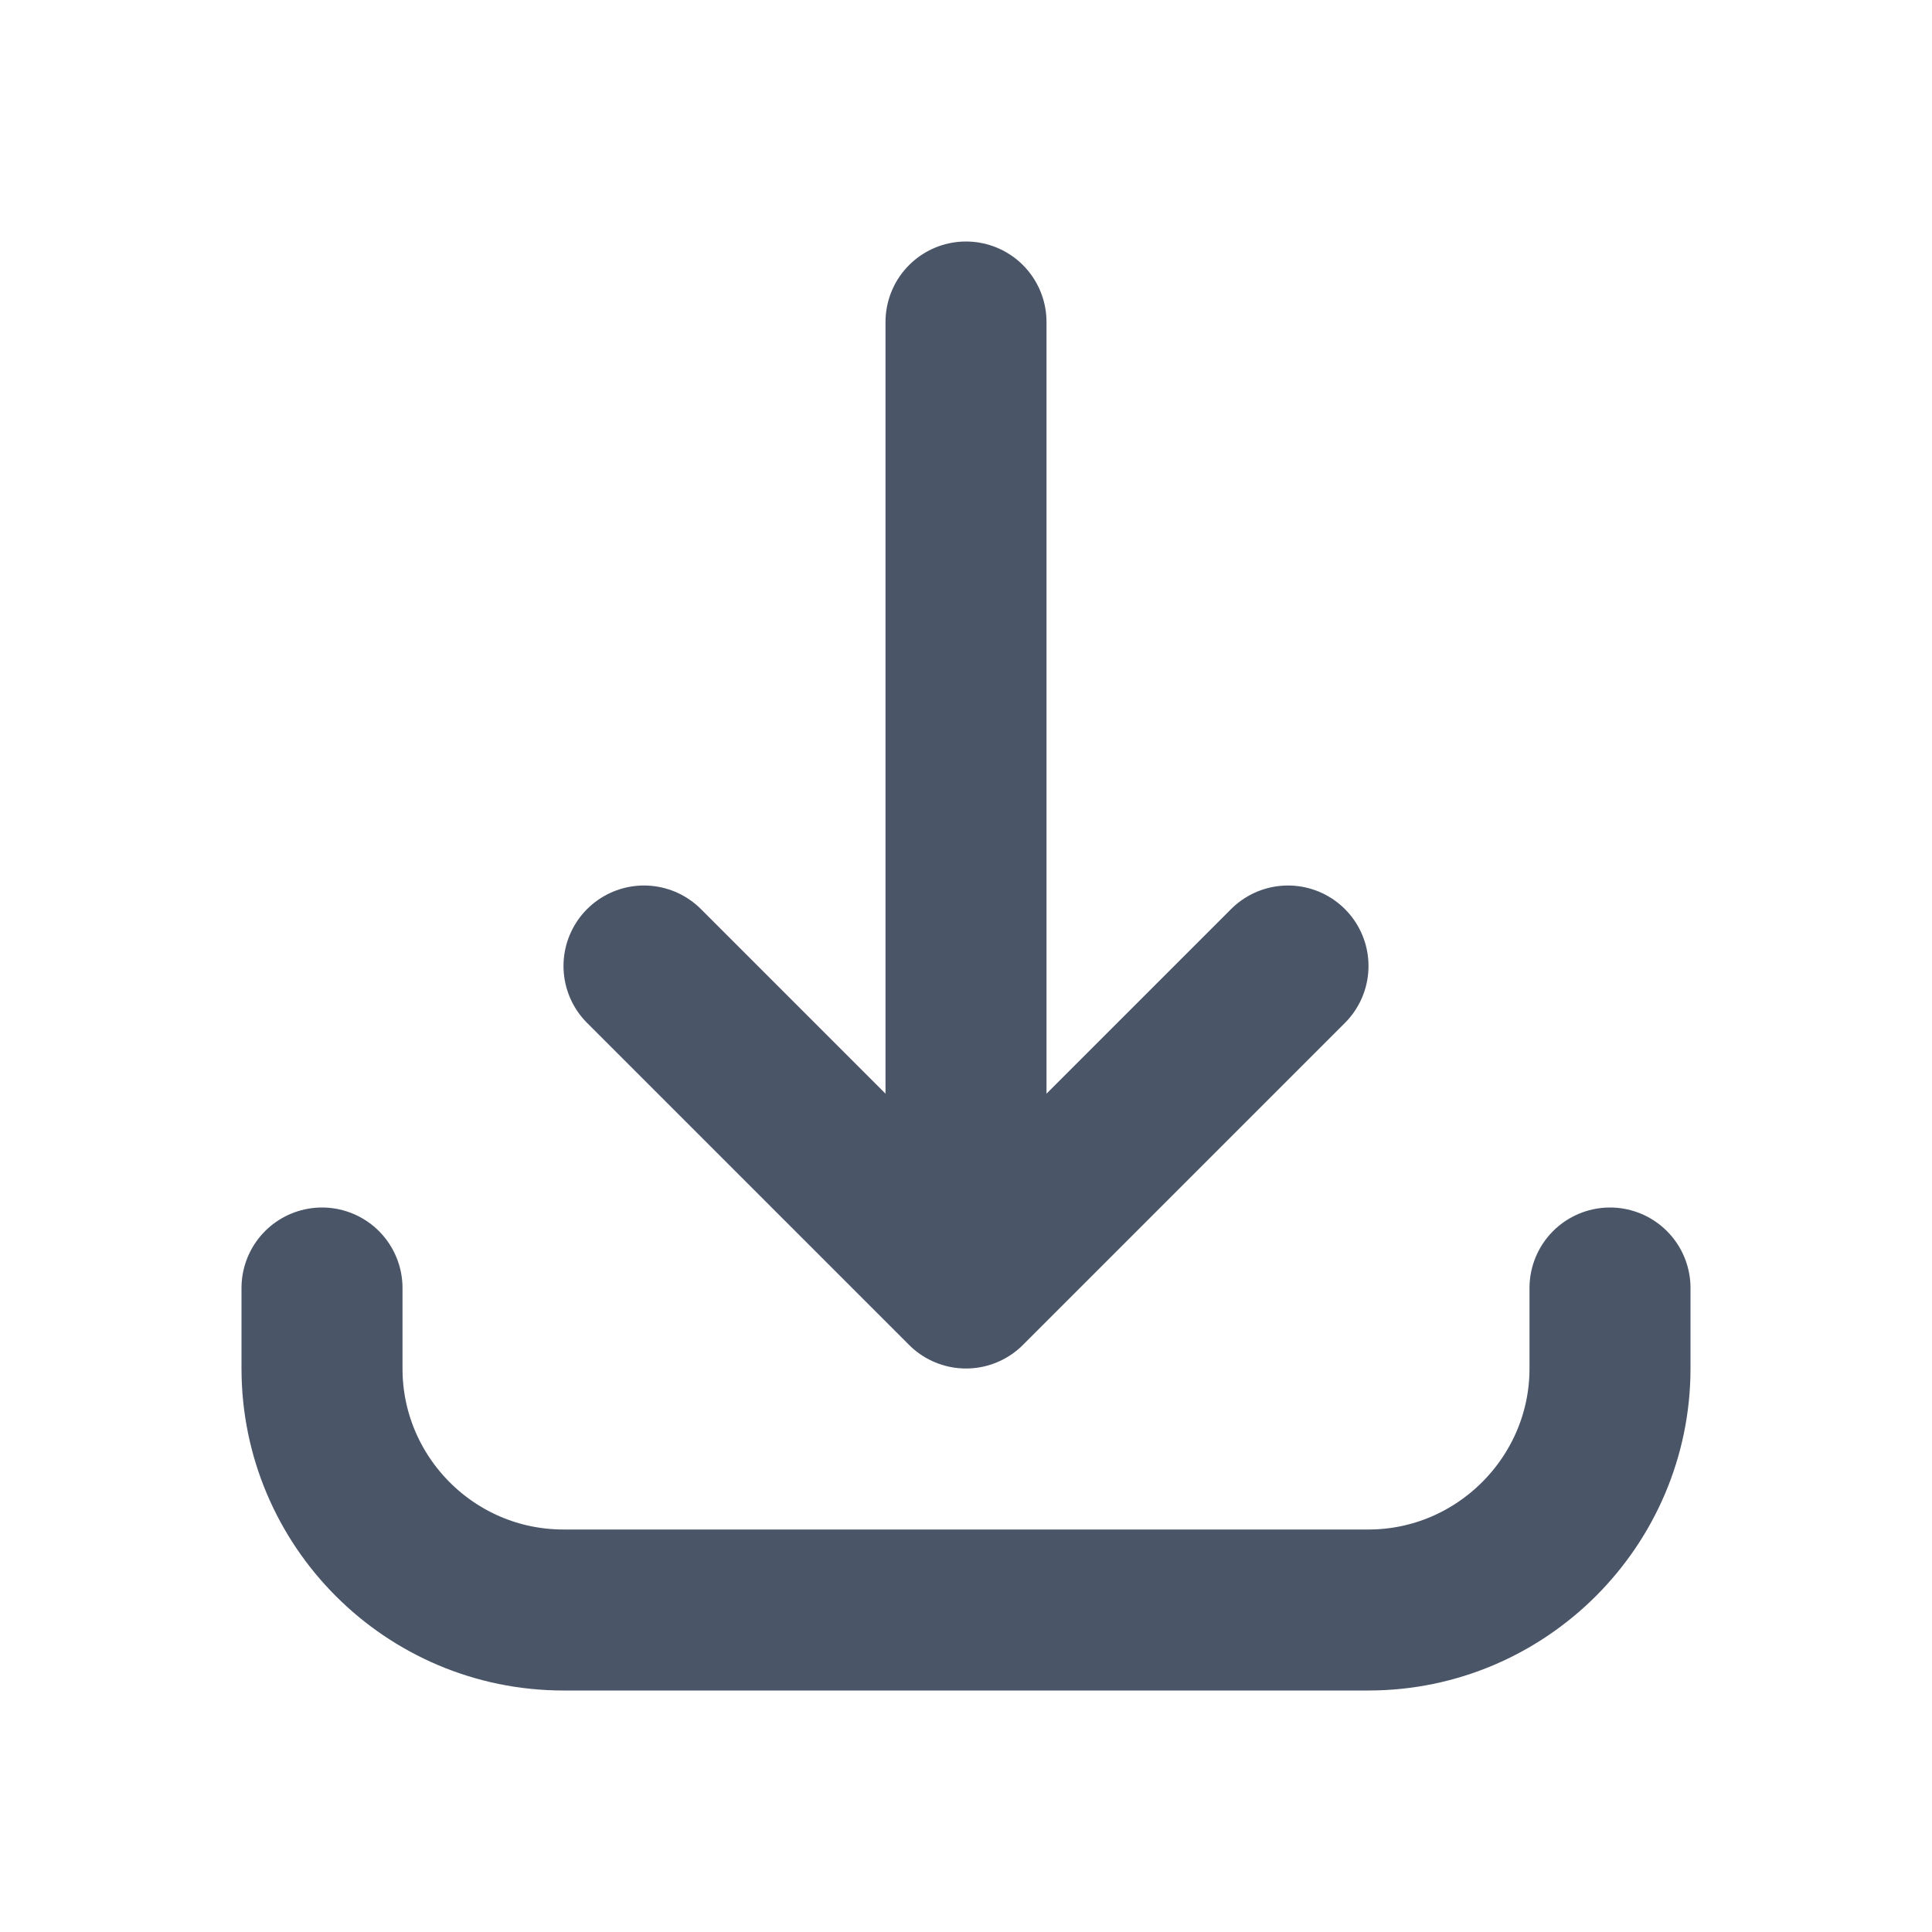<svg viewBox="0 0 24 24" xmlns="http://www.w3.org/2000/svg"><path fill="none" stroke="#4A5568" stroke-linecap="round" stroke-linejoin="round" stroke-width="2" d="M4 16v1c0 1.65 1.34 3 3 3h10c1.65 0 3-1.35 3-3v-1m-4-4l-4 4m0 0l-4-4m4 4V4"/></svg>